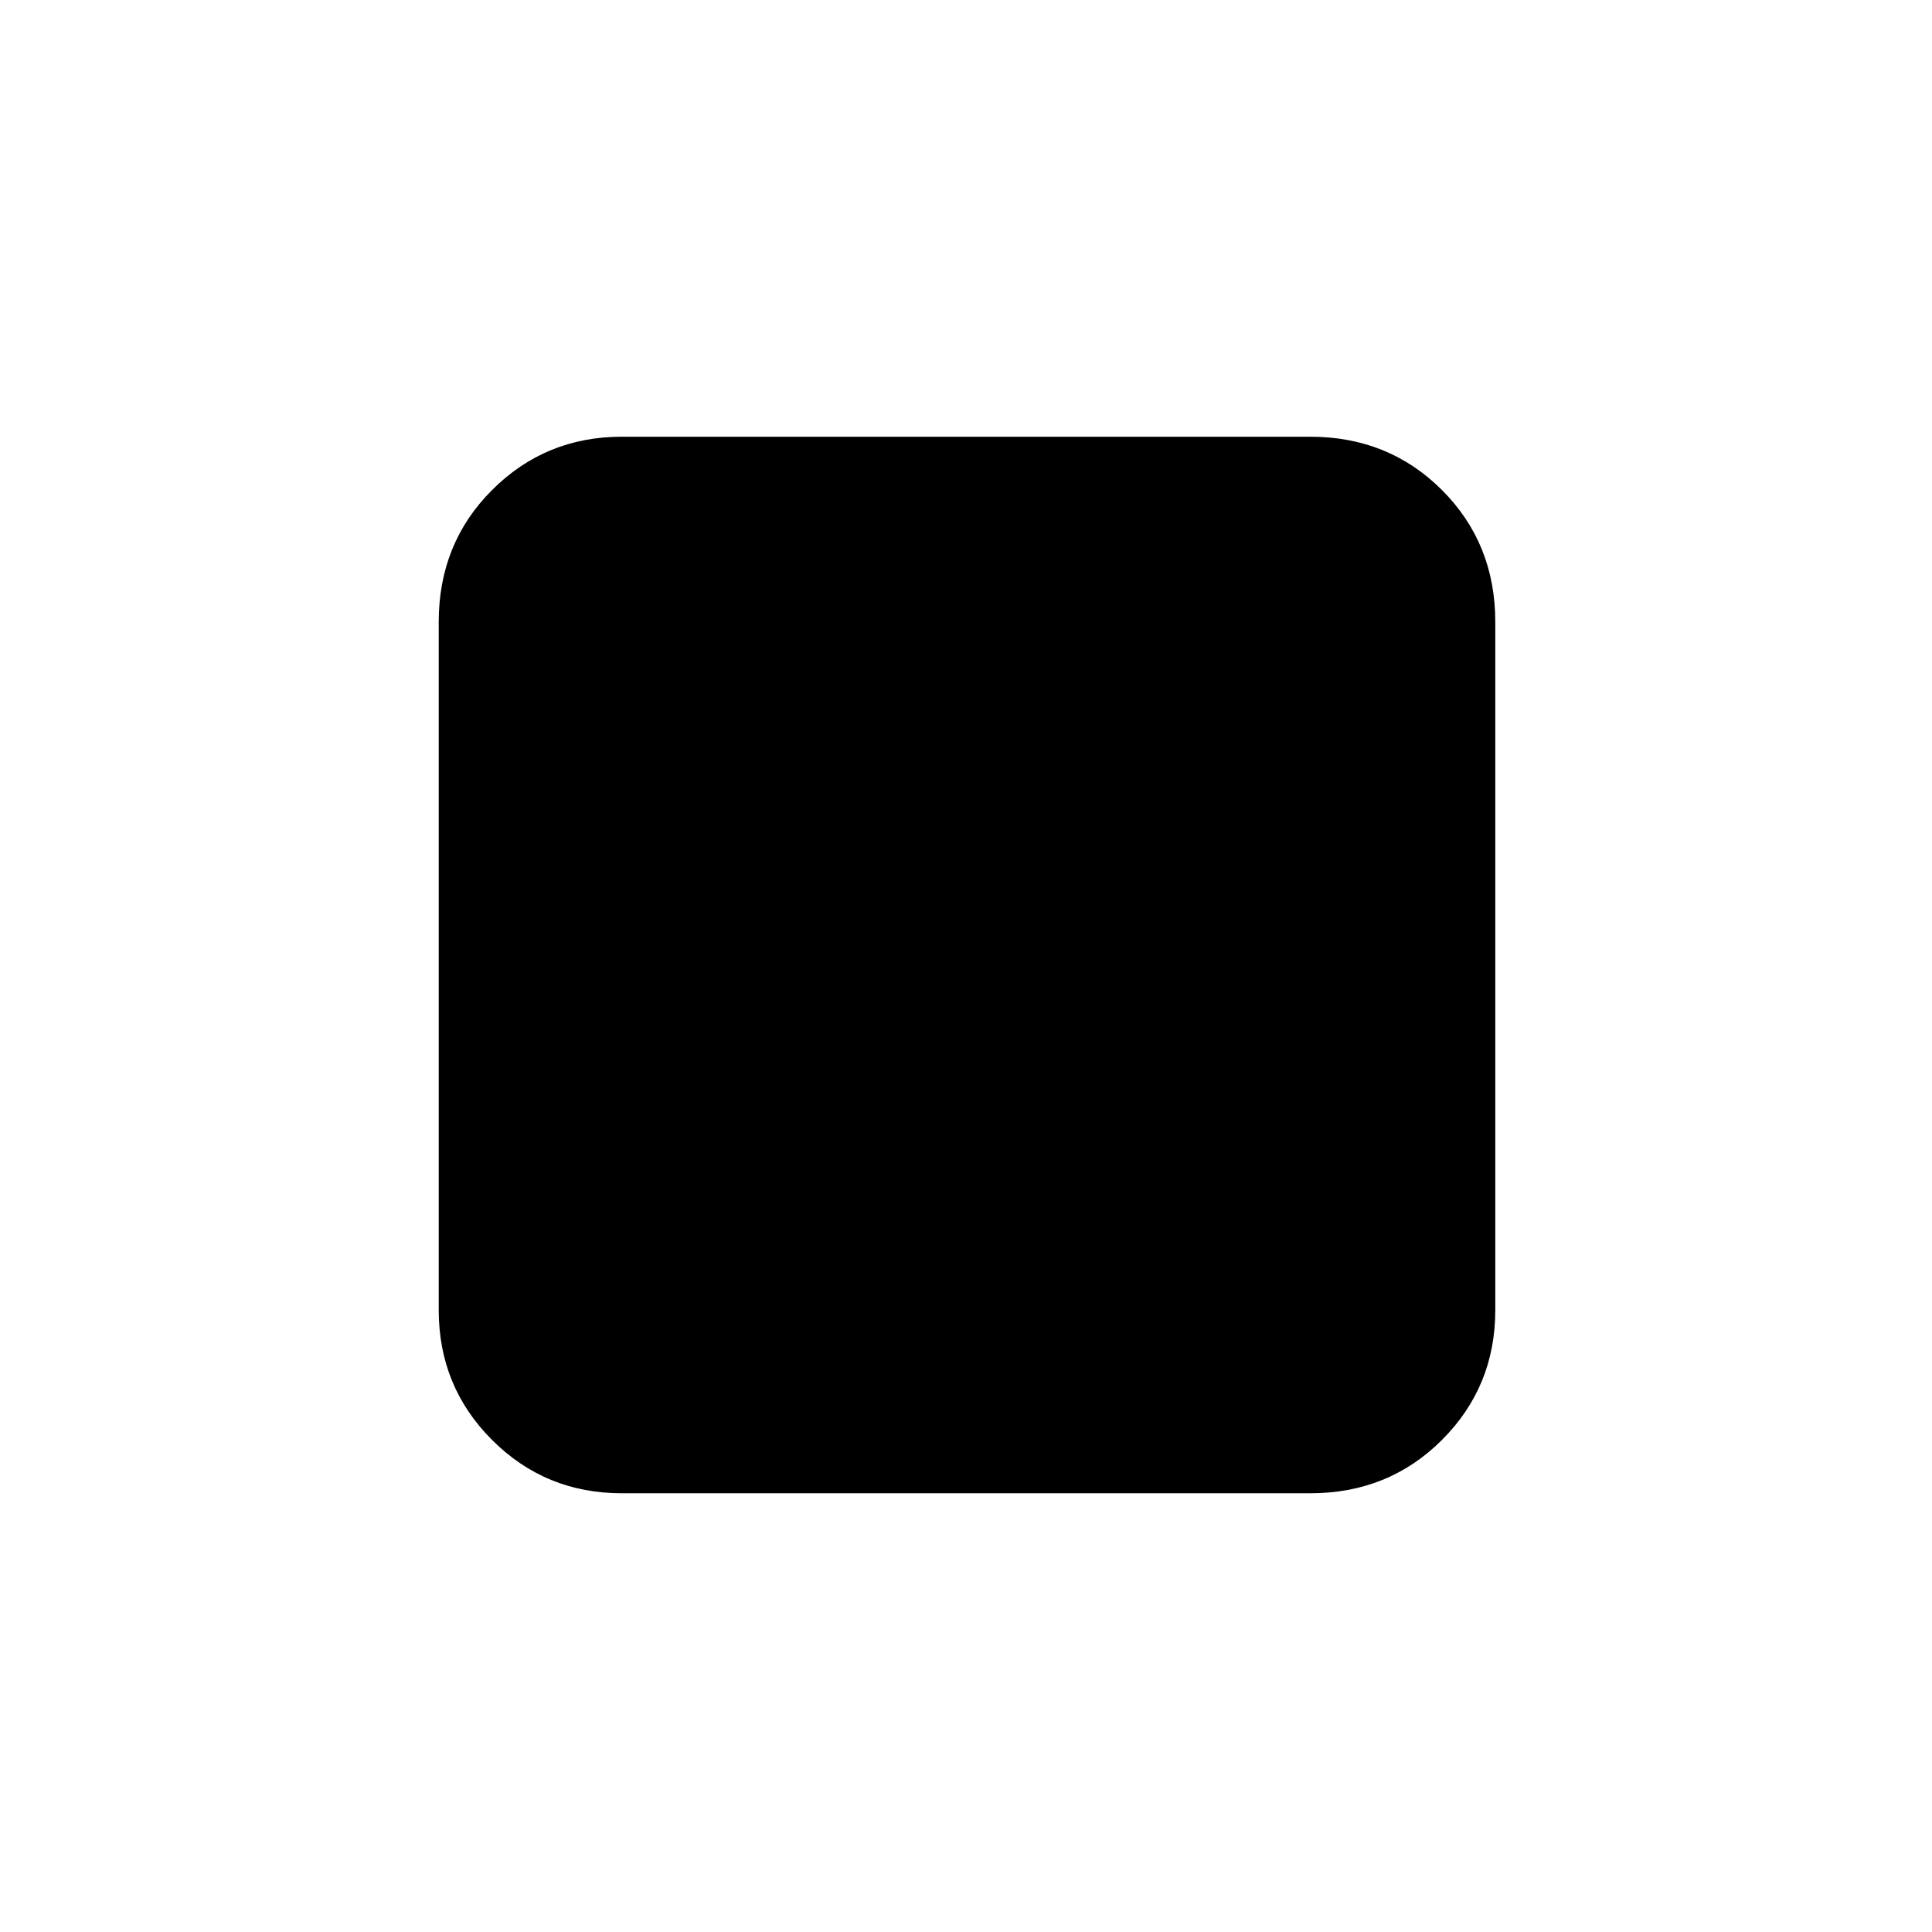 <svg xmlns="http://www.w3.org/2000/svg" height="48" width="48"><path d="M15.45 37.1Q13.55 37.1 12.225 35.775Q10.9 34.45 10.9 32.55V15.45Q10.9 13.5 12.225 12.175Q13.55 10.85 15.45 10.85H32.55Q34.5 10.85 35.825 12.175Q37.15 13.5 37.15 15.45V32.55Q37.15 34.45 35.825 35.775Q34.5 37.1 32.55 37.1Z"/></svg>